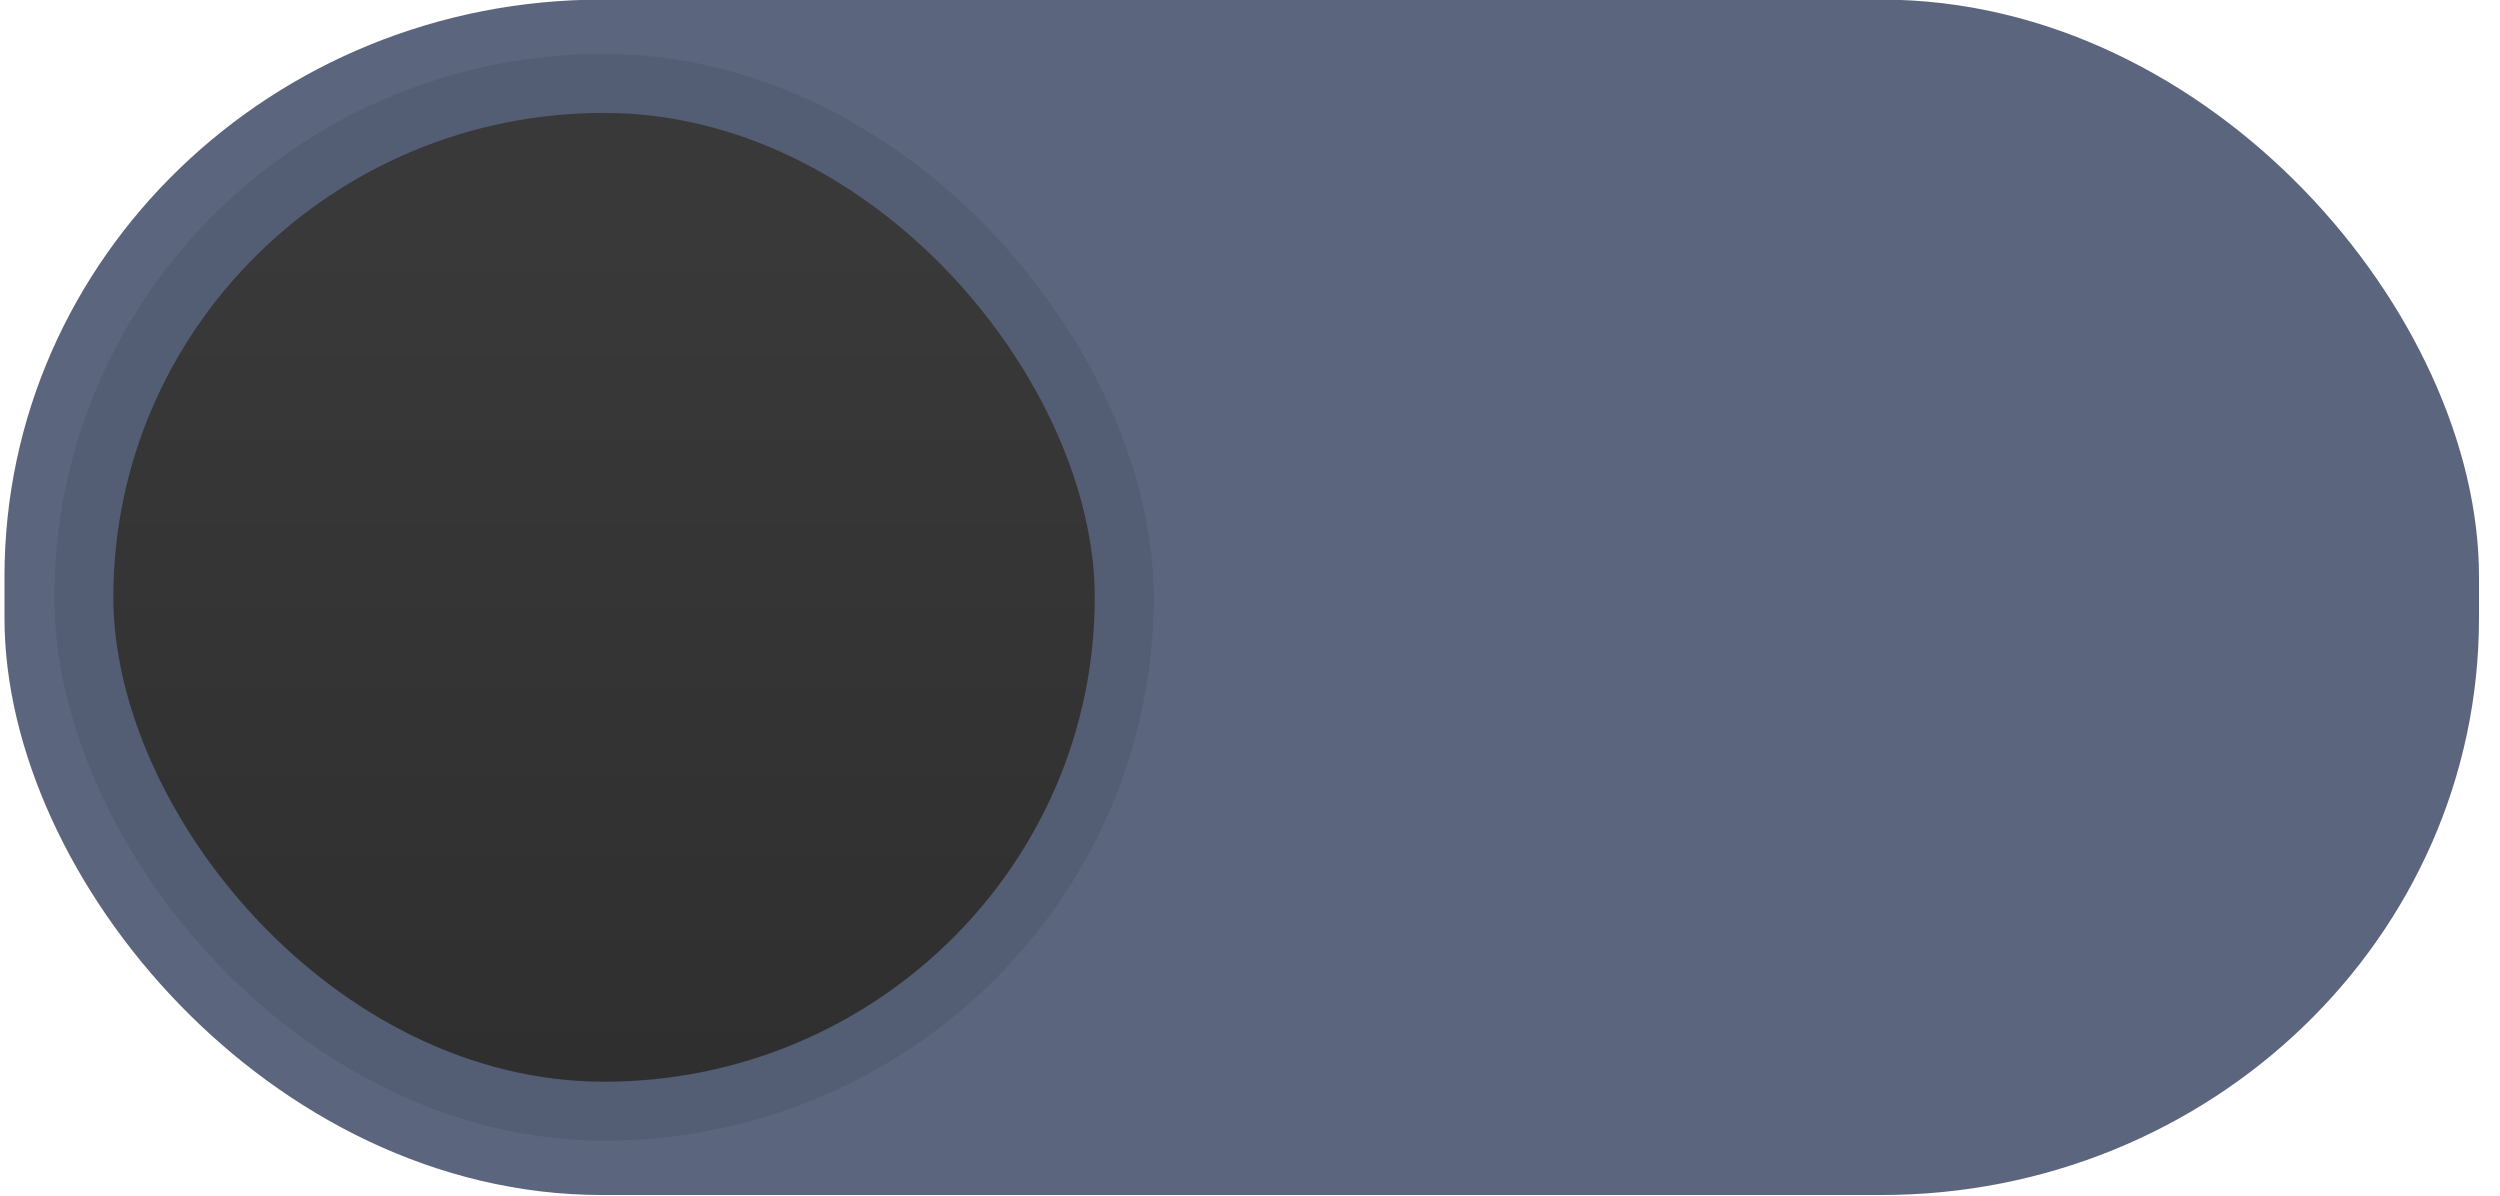 <?xml version="1.0" encoding="UTF-8" standalone="no"?>
<svg
   xmlns:dc="http://purl.org/dc/elements/1.1/"
   xmlns:cc="http://creativecommons.org/ns#"
   xmlns:rdf="http://www.w3.org/1999/02/22-rdf-syntax-ns#"
   xmlns:svg="http://www.w3.org/2000/svg"
   xmlns="http://www.w3.org/2000/svg"
   xmlns:xlink="http://www.w3.org/1999/xlink"
   xmlns:sodipodi="http://sodipodi.sourceforge.net/DTD/sodipodi-0.dtd"
   xmlns:inkscape="http://www.inkscape.org/namespaces/inkscape"
   width="46"
   height="22"
   version="1.1"
   id="svg16"
   sodipodi:docname="toggle-off-dark.svg"
   inkscape:version="0.92.4 5da689c313, 2019-01-14">
  <sodipodi:namedview
     pagecolor="#37474f"
     bordercolor="#666666"
     borderopacity="1"
     objecttolerance="10"
     gridtolerance="10"
     guidetolerance="10"
     inkscape:pageopacity="0"
     inkscape:pageshadow="2"
     inkscape:window-width="1920"
     inkscape:window-height="1016"
     id="namedview18"
     showgrid="false"
     inkscape:zoom="24.869565"
     inkscape:cx="21.88845"
     inkscape:cy="11.471641"
     inkscape:window-x="0"
     inkscape:window-y="27"
     inkscape:window-maximized="1"
     inkscape:current-layer="g14" />
  <defs
     id="defs8">
    <linearGradient
       id="a">
      <stop
         offset="0"
         stop-color="#39393a"
         id="stop2" />
      <stop
         offset="1"
         stop-color="#302f30"
         id="stop4" />
    </linearGradient>
    <linearGradient
       xlink:href="#a"
       id="b"
       x1="53"
       y1="294.429"
       x2="53"
       y2="309.804"
       gradientUnits="userSpaceOnUse"
       gradientTransform="translate(-41.76,1)" />
  </defs>
  <g
     transform="translate(0 -291.18)"
     stroke-width="1.085"
     id="g14">
    <rect
       style="marker:none;fill:#5b667e;fill-opacity:1;stroke:#5b667e;stroke-opacity:1"
       width="44.446"
       height="20.911"
       x=".625"
       y="291.715"
       rx="10.455"
       ry="10.073"
       fill="#323233"
       stroke="#272728"
       id="rect10" />
    <rect
       ry="10.455"
       rx="10.455"
       y="292.715"
       x="1.543"
       width="19.143"
       style="fill:url(#b);stroke:#535d74;stroke-opacity:1;marker:none"
       id="rect12"
       height="18.911" />
  </g>
</svg>
